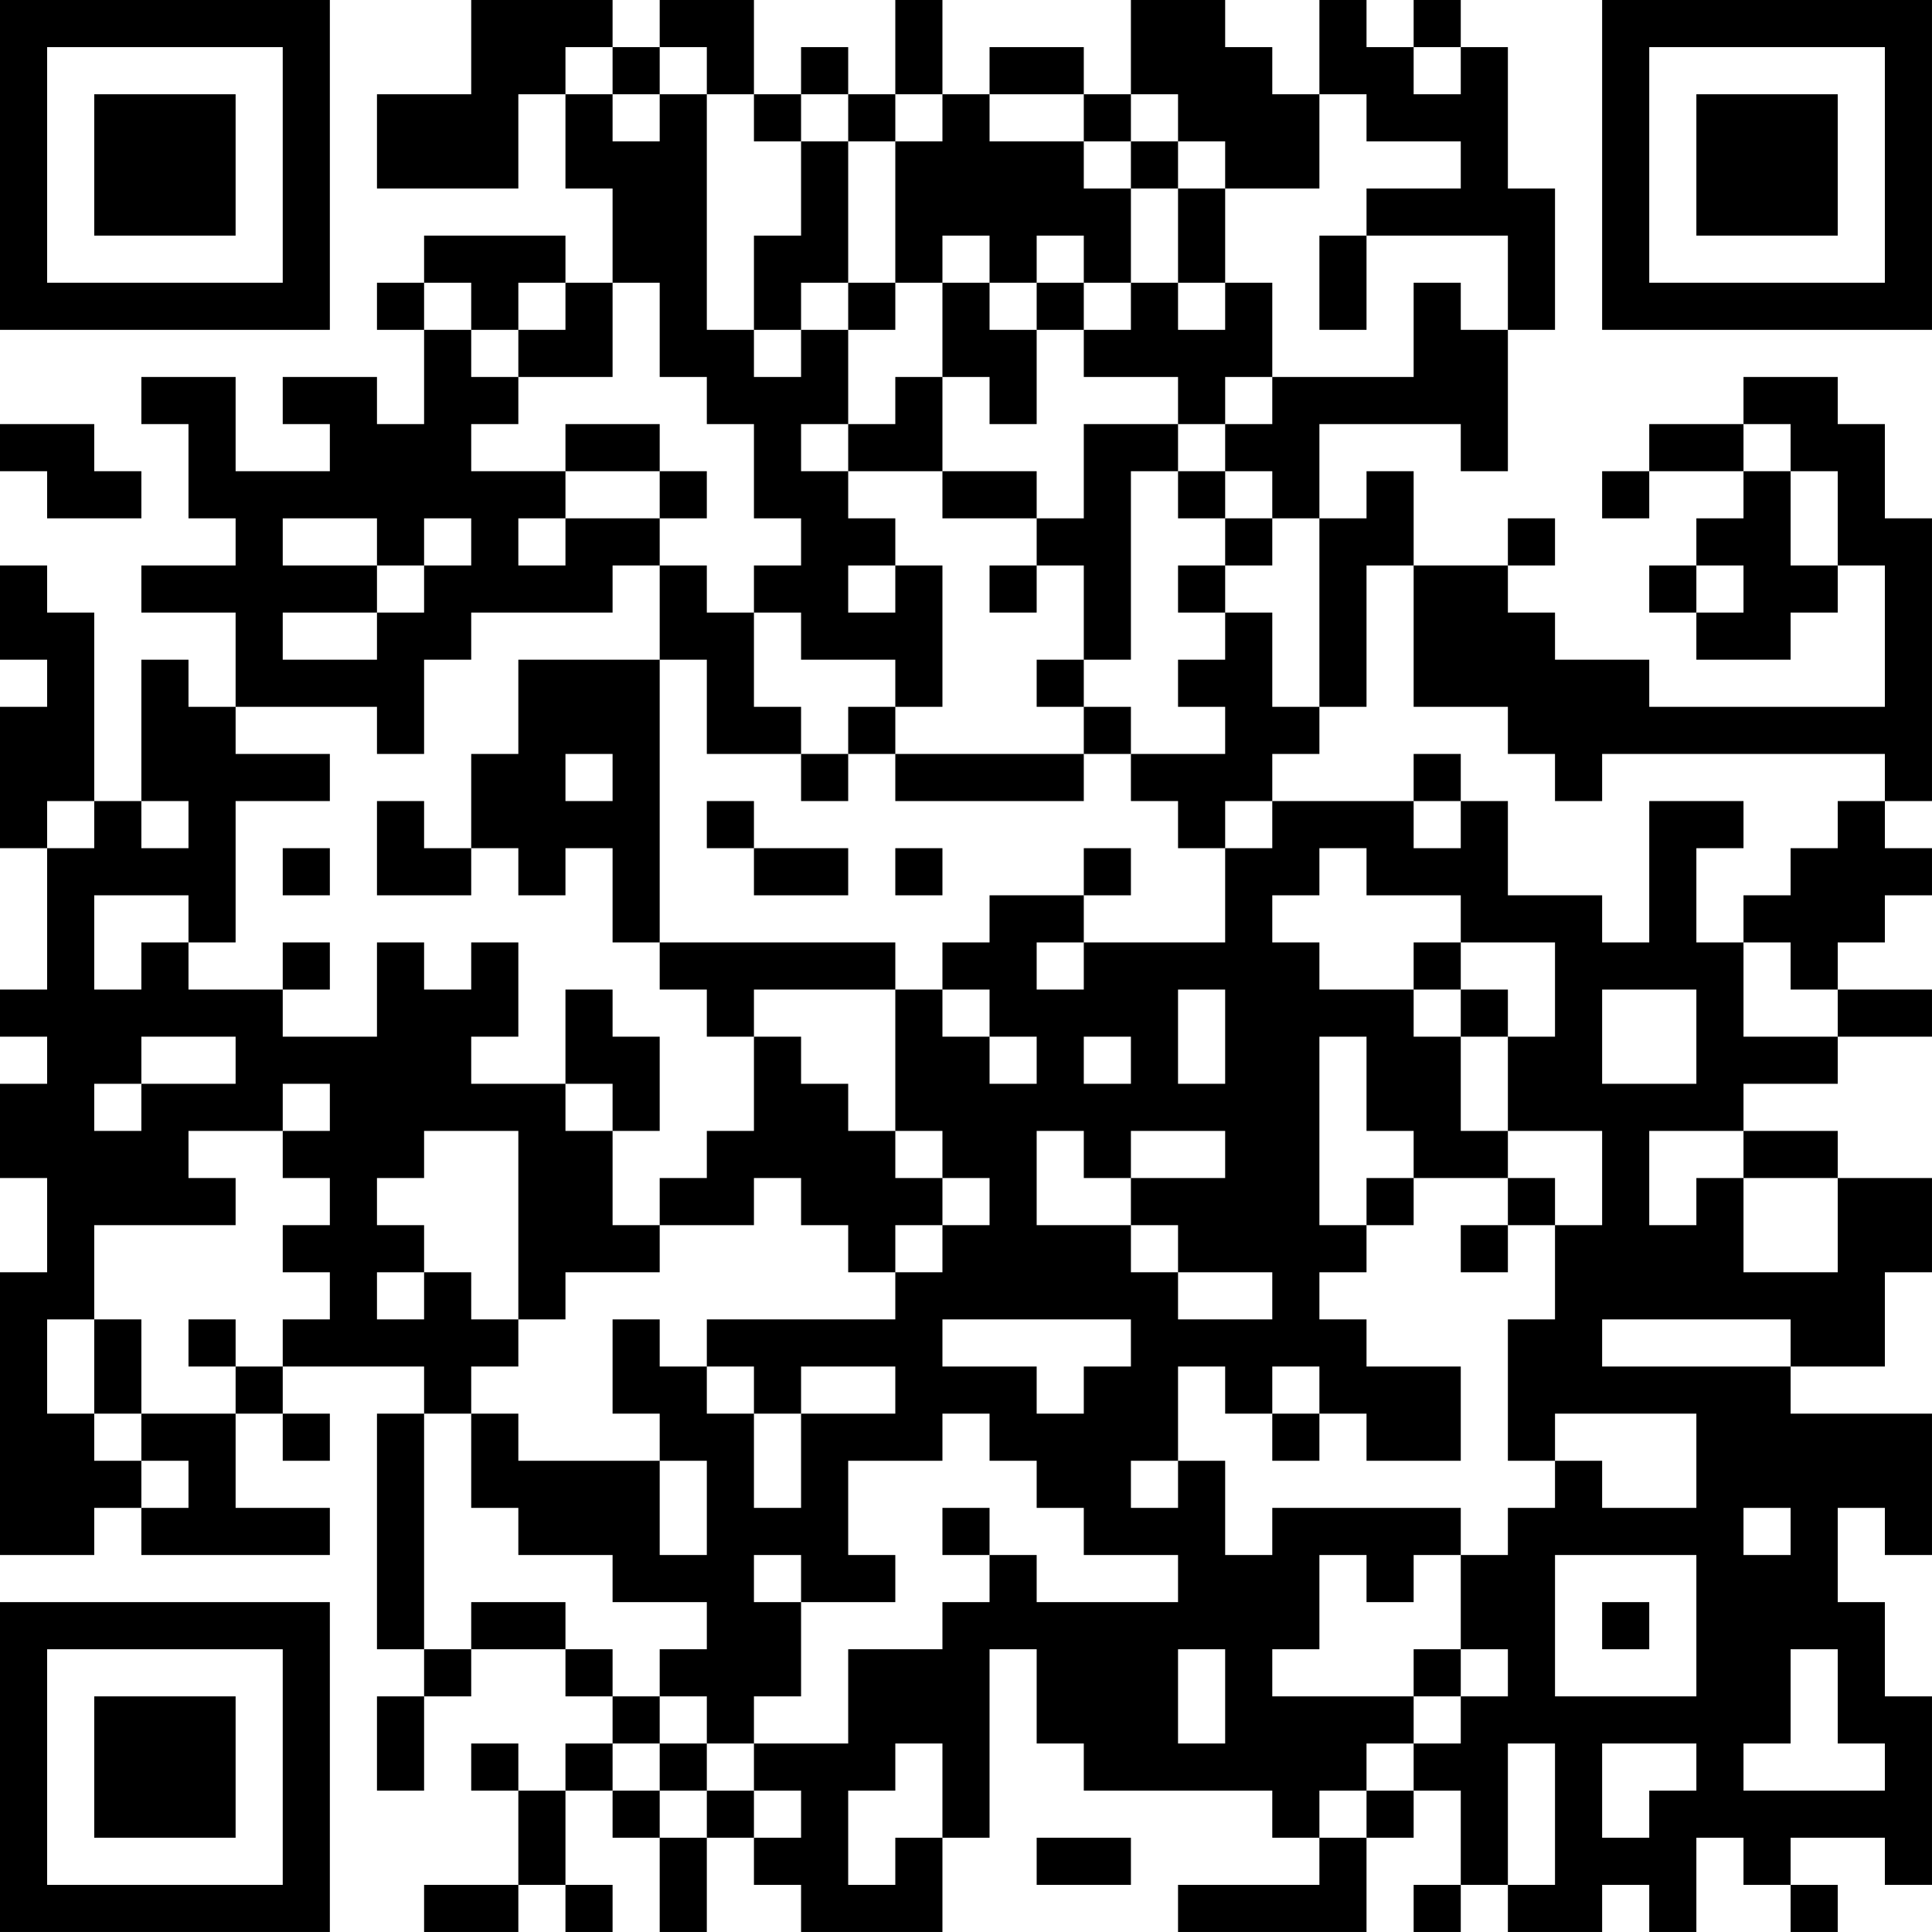 <?xml version="1.0" encoding="UTF-8"?>
<svg xmlns="http://www.w3.org/2000/svg" version="1.1" width="200" height="200" viewBox="0 0 200 200"><rect x="0" y="0" width="200" height="200" fill="#ffffff"/><g transform="scale(4.878)"><g transform="translate(0,0)"><path fill-rule="evenodd" d="M10 0L10 2L8 2L8 4L11 4L11 2L12 2L12 4L13 4L13 6L12 6L12 5L9 5L9 6L8 6L8 7L9 7L9 9L8 9L8 8L6 8L6 9L7 9L7 10L5 10L5 8L3 8L3 9L4 9L4 11L5 11L5 12L3 12L3 13L5 13L5 15L4 15L4 14L3 14L3 17L2 17L2 13L1 13L1 12L0 12L0 14L1 14L1 15L0 15L0 18L1 18L1 21L0 21L0 22L1 22L1 23L0 23L0 25L1 25L1 27L0 27L0 33L2 33L2 32L3 32L3 33L7 33L7 32L5 32L5 30L6 30L6 31L7 31L7 30L6 30L6 29L9 29L9 30L8 30L8 35L9 35L9 36L8 36L8 38L9 38L9 36L10 36L10 35L12 35L12 36L13 36L13 37L12 37L12 38L11 38L11 37L10 37L10 38L11 38L11 40L9 40L9 41L11 41L11 40L12 40L12 41L13 41L13 40L12 40L12 38L13 38L13 39L14 39L14 41L15 41L15 39L16 39L16 40L17 40L17 41L20 41L20 39L21 39L21 35L22 35L22 37L23 37L23 38L27 38L27 39L28 39L28 40L25 40L25 41L29 41L29 39L30 39L30 38L31 38L31 40L30 40L30 41L31 41L31 40L32 40L32 41L34 41L34 40L35 40L35 41L36 41L36 39L37 39L37 40L38 40L38 41L39 41L39 40L38 40L38 39L40 39L40 40L41 40L41 36L40 36L40 34L39 34L39 32L40 32L40 33L41 33L41 30L38 30L38 29L40 29L40 27L41 27L41 25L39 25L39 24L37 24L37 23L39 23L39 22L41 22L41 21L39 21L39 20L40 20L40 19L41 19L41 18L40 18L40 17L41 17L41 11L40 11L40 9L39 9L39 8L37 8L37 9L35 9L35 10L34 10L34 11L35 11L35 10L37 10L37 11L36 11L36 12L35 12L35 13L36 13L36 14L38 14L38 13L39 13L39 12L40 12L40 15L35 15L35 14L33 14L33 13L32 13L32 12L33 12L33 11L32 11L32 12L30 12L30 10L29 10L29 11L28 11L28 9L31 9L31 10L32 10L32 7L33 7L33 4L32 4L32 1L31 1L31 0L30 0L30 1L29 1L29 0L28 0L28 2L27 2L27 1L26 1L26 0L24 0L24 2L23 2L23 1L21 1L21 2L20 2L20 0L19 0L19 2L18 2L18 1L17 1L17 2L16 2L16 0L14 0L14 1L13 1L13 0ZM12 1L12 2L13 2L13 3L14 3L14 2L15 2L15 7L16 7L16 8L17 8L17 7L18 7L18 9L17 9L17 10L18 10L18 11L19 11L19 12L18 12L18 13L19 13L19 12L20 12L20 15L19 15L19 14L17 14L17 13L16 13L16 12L17 12L17 11L16 11L16 9L15 9L15 8L14 8L14 6L13 6L13 8L11 8L11 7L12 7L12 6L11 6L11 7L10 7L10 6L9 6L9 7L10 7L10 8L11 8L11 9L10 9L10 10L12 10L12 11L11 11L11 12L12 12L12 11L14 11L14 12L13 12L13 13L10 13L10 14L9 14L9 16L8 16L8 15L5 15L5 16L7 16L7 17L5 17L5 20L4 20L4 19L2 19L2 21L3 21L3 20L4 20L4 21L6 21L6 22L8 22L8 20L9 20L9 21L10 21L10 20L11 20L11 22L10 22L10 23L12 23L12 24L13 24L13 26L14 26L14 27L12 27L12 28L11 28L11 24L9 24L9 25L8 25L8 26L9 26L9 27L8 27L8 28L9 28L9 27L10 27L10 28L11 28L11 29L10 29L10 30L9 30L9 35L10 35L10 34L12 34L12 35L13 35L13 36L14 36L14 37L13 37L13 38L14 38L14 39L15 39L15 38L16 38L16 39L17 39L17 38L16 38L16 37L18 37L18 35L20 35L20 34L21 34L21 33L22 33L22 34L25 34L25 33L23 33L23 32L22 32L22 31L21 31L21 30L20 30L20 31L18 31L18 33L19 33L19 34L17 34L17 33L16 33L16 34L17 34L17 36L16 36L16 37L15 37L15 36L14 36L14 35L15 35L15 34L13 34L13 33L11 33L11 32L10 32L10 30L11 30L11 31L14 31L14 33L15 33L15 31L14 31L14 30L13 30L13 28L14 28L14 29L15 29L15 30L16 30L16 32L17 32L17 30L19 30L19 29L17 29L17 30L16 30L16 29L15 29L15 28L19 28L19 27L20 27L20 26L21 26L21 25L20 25L20 24L19 24L19 21L20 21L20 22L21 22L21 23L22 23L22 22L21 22L21 21L20 21L20 20L21 20L21 19L23 19L23 20L22 20L22 21L23 21L23 20L26 20L26 18L27 18L27 17L30 17L30 18L31 18L31 17L32 17L32 19L34 19L34 20L35 20L35 17L37 17L37 18L36 18L36 20L37 20L37 22L39 22L39 21L38 21L38 20L37 20L37 19L38 19L38 18L39 18L39 17L40 17L40 16L34 16L34 17L33 17L33 16L32 16L32 15L30 15L30 12L29 12L29 15L28 15L28 11L27 11L27 10L26 10L26 9L27 9L27 8L30 8L30 6L31 6L31 7L32 7L32 5L29 5L29 4L31 4L31 3L29 3L29 2L28 2L28 4L26 4L26 3L25 3L25 2L24 2L24 3L23 3L23 2L21 2L21 3L23 3L23 4L24 4L24 6L23 6L23 5L22 5L22 6L21 6L21 5L20 5L20 6L19 6L19 3L20 3L20 2L19 2L19 3L18 3L18 2L17 2L17 3L16 3L16 2L15 2L15 1L14 1L14 2L13 2L13 1ZM30 1L30 2L31 2L31 1ZM17 3L17 5L16 5L16 7L17 7L17 6L18 6L18 7L19 7L19 6L18 6L18 3ZM24 3L24 4L25 4L25 6L24 6L24 7L23 7L23 6L22 6L22 7L21 7L21 6L20 6L20 8L19 8L19 9L18 9L18 10L20 10L20 11L22 11L22 12L21 12L21 13L22 13L22 12L23 12L23 14L22 14L22 15L23 15L23 16L19 16L19 15L18 15L18 16L17 16L17 15L16 15L16 13L15 13L15 12L14 12L14 14L11 14L11 16L10 16L10 18L9 18L9 17L8 17L8 19L10 19L10 18L11 18L11 19L12 19L12 18L13 18L13 20L14 20L14 21L15 21L15 22L16 22L16 24L15 24L15 25L14 25L14 26L16 26L16 25L17 25L17 26L18 26L18 27L19 27L19 26L20 26L20 25L19 25L19 24L18 24L18 23L17 23L17 22L16 22L16 21L19 21L19 20L14 20L14 14L15 14L15 16L17 16L17 17L18 17L18 16L19 16L19 17L23 17L23 16L24 16L24 17L25 17L25 18L26 18L26 17L27 17L27 16L28 16L28 15L27 15L27 13L26 13L26 12L27 12L27 11L26 11L26 10L25 10L25 9L26 9L26 8L27 8L27 6L26 6L26 4L25 4L25 3ZM28 5L28 7L29 7L29 5ZM25 6L25 7L26 7L26 6ZM22 7L22 9L21 9L21 8L20 8L20 10L22 10L22 11L23 11L23 9L25 9L25 8L23 8L23 7ZM0 9L0 10L1 10L1 11L3 11L3 10L2 10L2 9ZM12 9L12 10L14 10L14 11L15 11L15 10L14 10L14 9ZM37 9L37 10L38 10L38 12L39 12L39 10L38 10L38 9ZM24 10L24 14L23 14L23 15L24 15L24 16L26 16L26 15L25 15L25 14L26 14L26 13L25 13L25 12L26 12L26 11L25 11L25 10ZM6 11L6 12L8 12L8 13L6 13L6 14L8 14L8 13L9 13L9 12L10 12L10 11L9 11L9 12L8 12L8 11ZM36 12L36 13L37 13L37 12ZM12 16L12 17L13 17L13 16ZM30 16L30 17L31 17L31 16ZM1 17L1 18L2 18L2 17ZM3 17L3 18L4 18L4 17ZM15 17L15 18L16 18L16 19L18 19L18 18L16 18L16 17ZM6 18L6 19L7 19L7 18ZM19 18L19 19L20 19L20 18ZM23 18L23 19L24 19L24 18ZM28 18L28 19L27 19L27 20L28 20L28 21L30 21L30 22L31 22L31 24L32 24L32 25L30 25L30 24L29 24L29 22L28 22L28 26L29 26L29 27L28 27L28 28L29 28L29 29L31 29L31 31L29 31L29 30L28 30L28 29L27 29L27 30L26 30L26 29L25 29L25 31L24 31L24 32L25 32L25 31L26 31L26 33L27 33L27 32L31 32L31 33L30 33L30 34L29 34L29 33L28 33L28 35L27 35L27 36L30 36L30 37L29 37L29 38L28 38L28 39L29 39L29 38L30 38L30 37L31 37L31 36L32 36L32 35L31 35L31 33L32 33L32 32L33 32L33 31L34 31L34 32L36 32L36 30L33 30L33 31L32 31L32 28L33 28L33 26L34 26L34 24L32 24L32 22L33 22L33 20L31 20L31 19L29 19L29 18ZM6 20L6 21L7 21L7 20ZM30 20L30 21L31 21L31 22L32 22L32 21L31 21L31 20ZM12 21L12 23L13 23L13 24L14 24L14 22L13 22L13 21ZM25 21L25 23L26 23L26 21ZM34 21L34 23L36 23L36 21ZM3 22L3 23L2 23L2 24L3 24L3 23L5 23L5 22ZM23 22L23 23L24 23L24 22ZM6 23L6 24L4 24L4 25L5 25L5 26L2 26L2 28L1 28L1 30L2 30L2 31L3 31L3 32L4 32L4 31L3 31L3 30L5 30L5 29L6 29L6 28L7 28L7 27L6 27L6 26L7 26L7 25L6 25L6 24L7 24L7 23ZM22 24L22 26L24 26L24 27L25 27L25 28L27 28L27 27L25 27L25 26L24 26L24 25L26 25L26 24L24 24L24 25L23 25L23 24ZM35 24L35 26L36 26L36 25L37 25L37 27L39 27L39 25L37 25L37 24ZM29 25L29 26L30 26L30 25ZM32 25L32 26L31 26L31 27L32 27L32 26L33 26L33 25ZM2 28L2 30L3 30L3 28ZM4 28L4 29L5 29L5 28ZM20 28L20 29L22 29L22 30L23 30L23 29L24 29L24 28ZM34 28L34 29L38 29L38 28ZM27 30L27 31L28 31L28 30ZM20 32L20 33L21 33L21 32ZM37 32L37 33L38 33L38 32ZM33 33L33 36L36 36L36 33ZM34 34L34 35L35 35L35 34ZM25 35L25 37L26 37L26 35ZM30 35L30 36L31 36L31 35ZM38 35L38 37L37 37L37 38L40 38L40 37L39 37L39 35ZM14 37L14 38L15 38L15 37ZM19 37L19 38L18 38L18 40L19 40L19 39L20 39L20 37ZM32 37L32 40L33 40L33 37ZM34 37L34 39L35 39L35 38L36 38L36 37ZM22 39L22 40L24 40L24 39ZM0 0L0 7L7 7L7 0ZM1 1L1 6L6 6L6 1ZM2 2L2 5L5 5L5 2ZM34 0L34 7L41 7L41 0ZM35 1L35 6L40 6L40 1ZM36 2L36 5L39 5L39 2ZM0 34L0 41L7 41L7 34ZM1 35L1 40L6 40L6 35ZM2 36L2 39L5 39L5 36Z" fill="#000000"/></g></g></svg>
